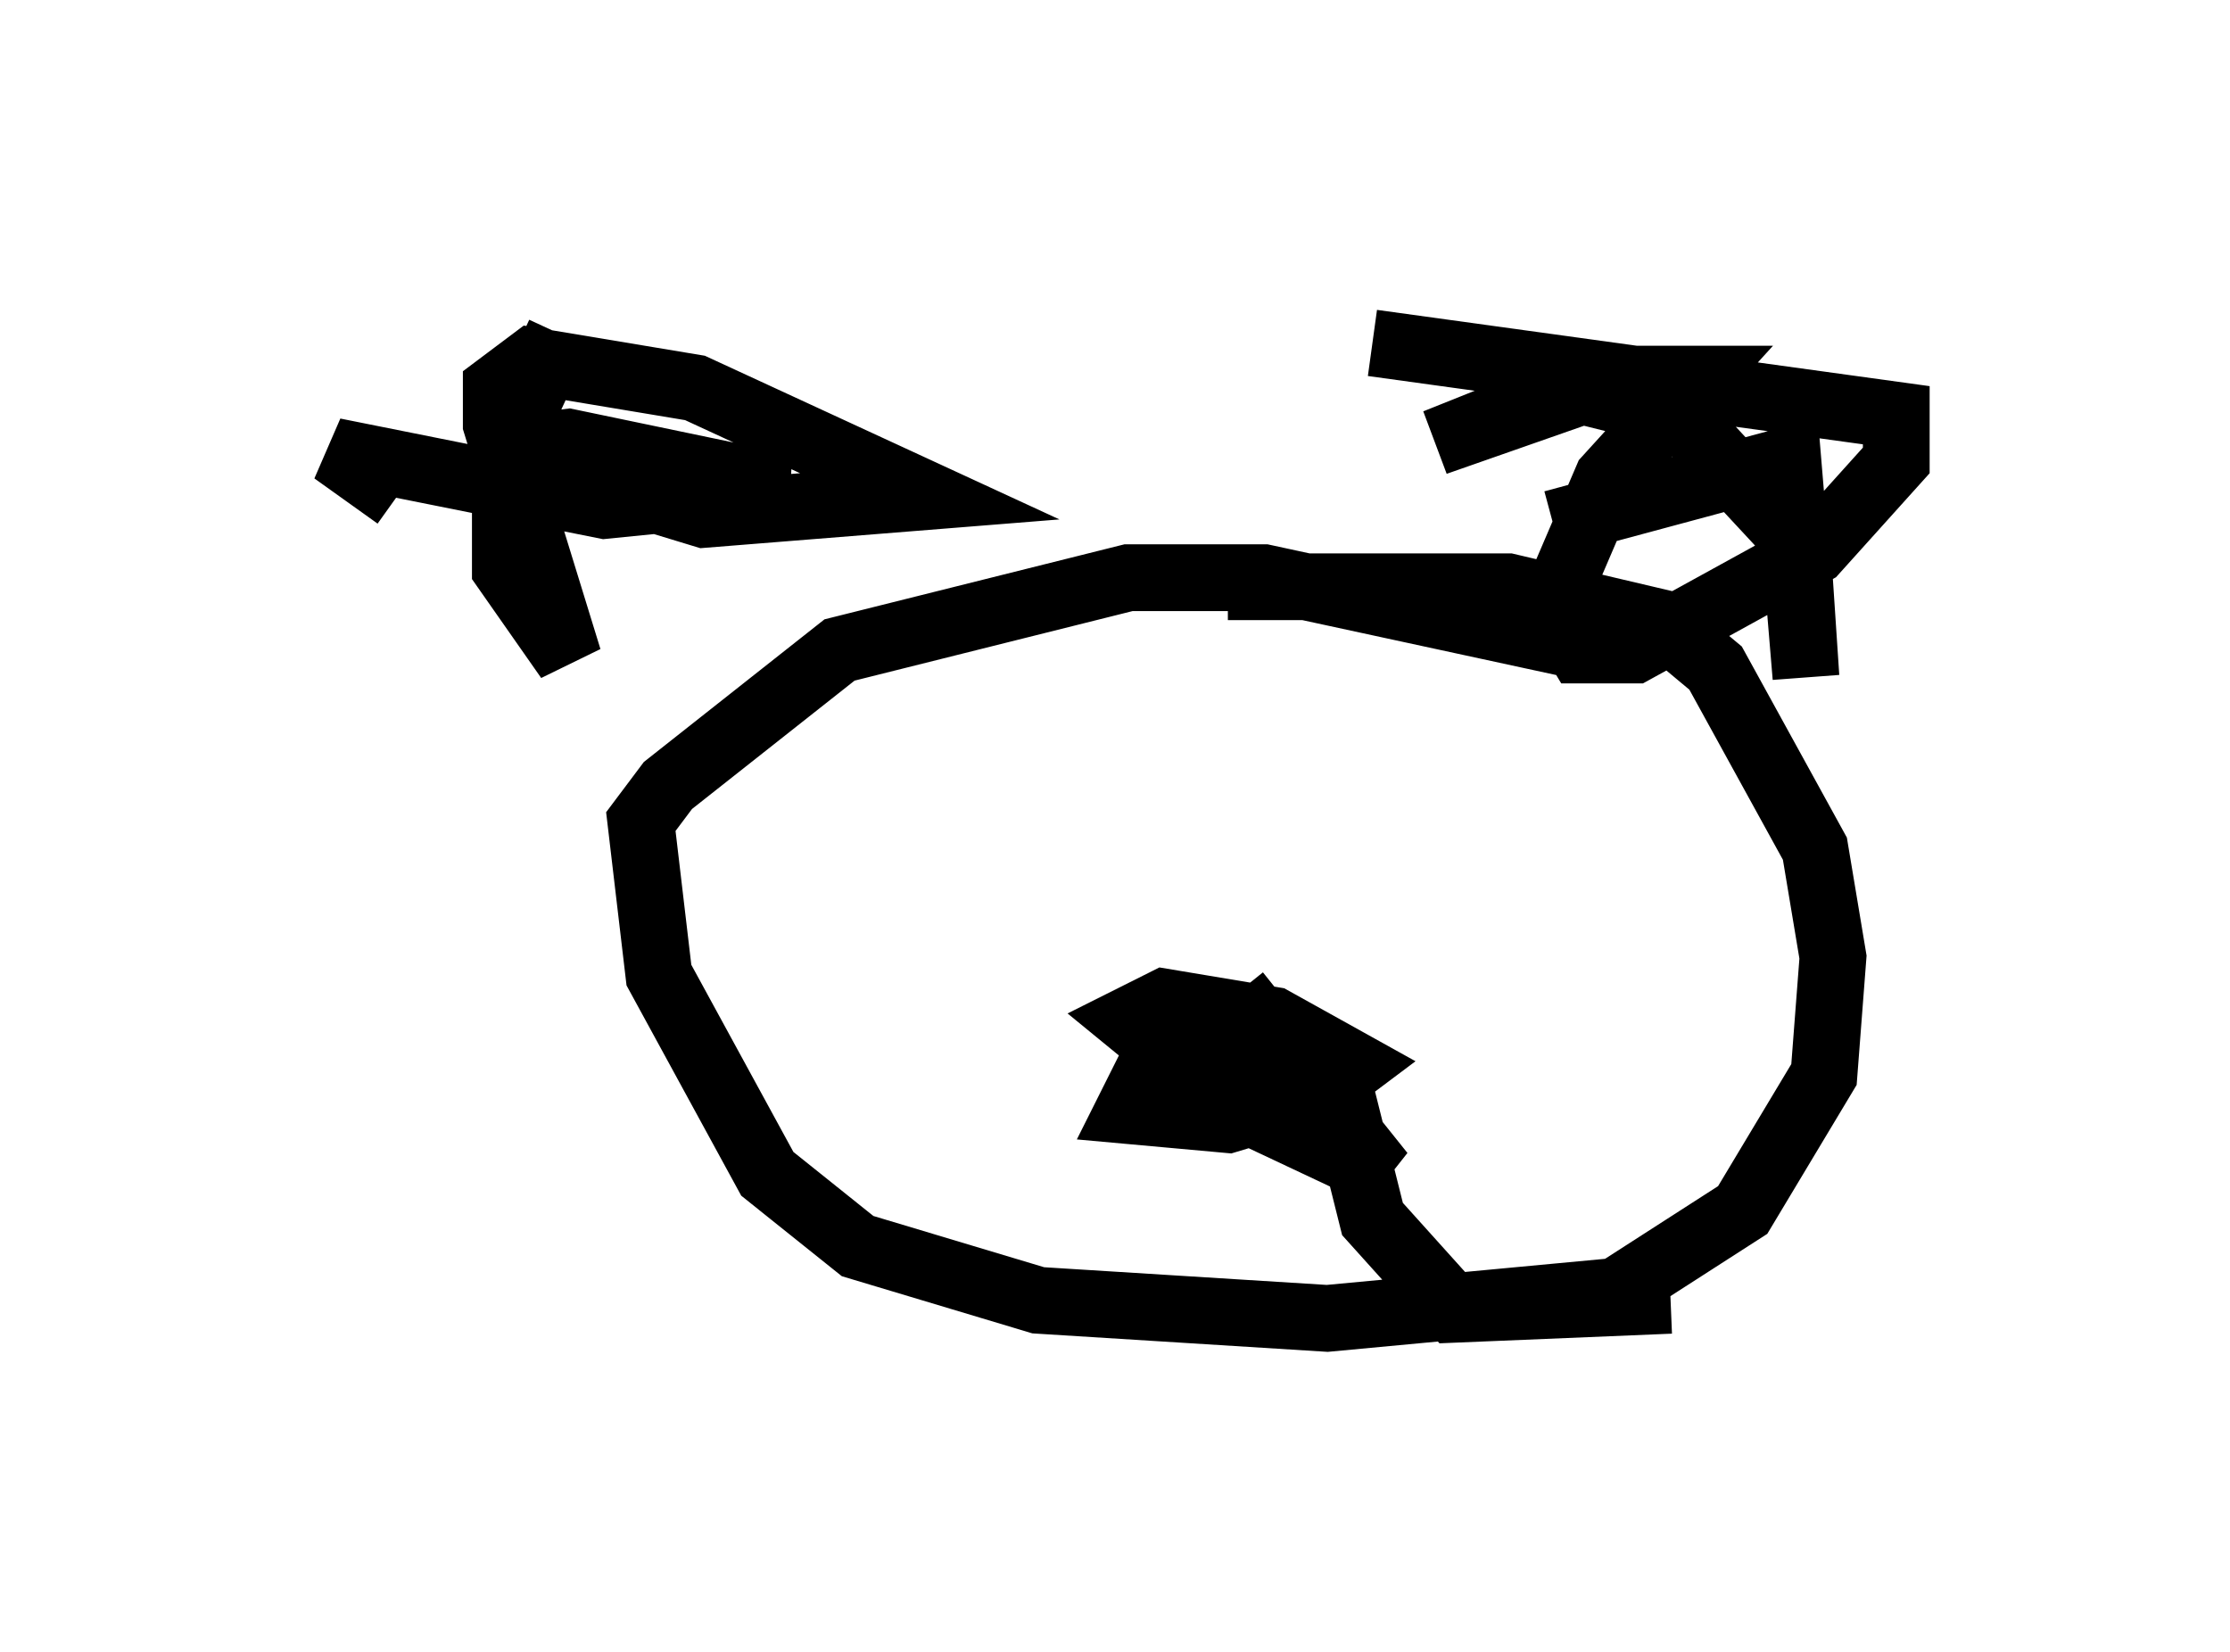 <?xml version="1.0" encoding="utf-8" ?>
<svg baseProfile="full" height="24.75" version="1.1" width="33.41" xmlns="http://www.w3.org/2000/svg" xmlns:ev="http://www.w3.org/2001/xml-events" xmlns:xlink="http://www.w3.org/1999/xlink"><defs /><rect fill="white" height="24.75" width="33.41" x="0" y="0" /><path d="M9.601, 5.271 m-1.218, -0.271 l-0.812, 1.759 0.0, 1.759 l0.947, 1.353 -1.083, -3.518 l0.0, -0.541 0.541, -0.406 l2.436, 0.406 3.518, 1.624 l-3.383, 0.271 -3.112, -0.947 l1.083, -0.135 3.248, 0.677 l-2.706, 0.271 -4.059, -0.812 l0.947, 0.677 m14.614, -2.3 l7.848, 1.083 0.0, 0.677 l-1.218, 1.353 -2.706, 1.488 l-0.812, 0.0 -0.406, -0.677 l0.812, -1.894 1.353, -1.488 l-1.218, 0.0 -2.706, 0.947 l2.03, -0.812 1.624, 0.406 l1.759, 1.894 0.135, 2.03 l-0.271, -3.248 -3.518, 0.947 m0.677, 1.894 l-5.007, -1.083 -2.03, 0.0 l-4.33, 1.083 -2.571, 2.03 l-0.406, 0.541 0.271, 2.3 l1.624, 2.977 1.353, 1.083 l2.706, 0.812 4.33, 0.271 l4.33, -0.406 1.894, -1.218 l1.218, -2.03 0.135, -1.759 l-0.271, -1.624 -1.488, -2.706 l-0.812, -0.677 -2.3, -0.541 l-4.195, 0.0 m0.135, 6.089 l2.165, 2.706 -2.3, -1.083 l-1.488, -1.218 0.541, -0.271 l1.624, 0.271 1.218, 0.677 l-0.541, 0.406 -1.353, 0.406 l-1.488, -0.135 0.271, -0.541 l2.842, 0.0 0.541, 2.165 l1.218, 1.353 3.248, -0.135 " fill="none" stroke="black" stroke-width="1" /></svg>